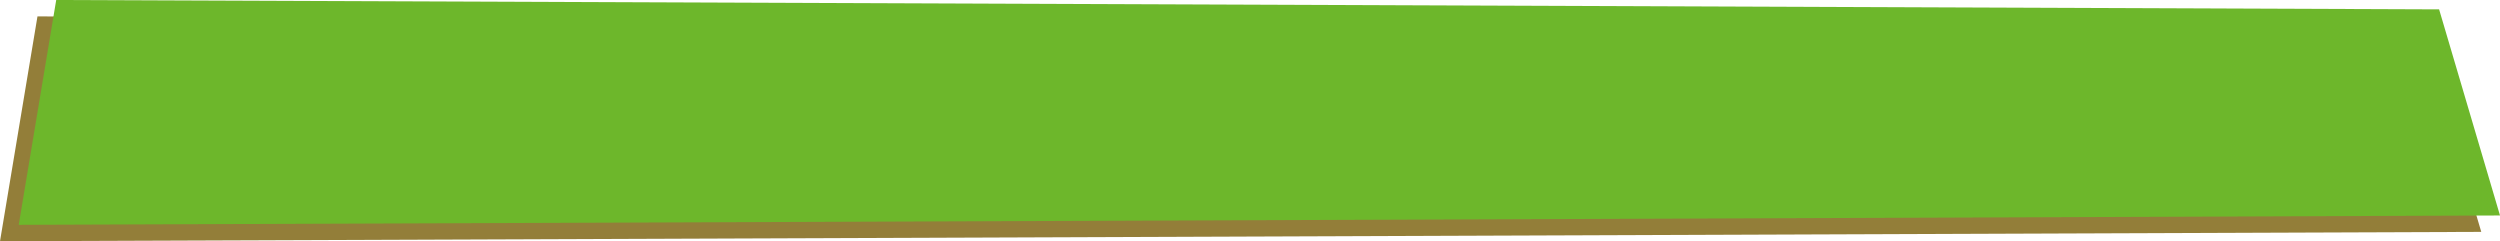 <?xml version="1.0" encoding="UTF-8" standalone="no"?>
<svg xmlns:xlink="http://www.w3.org/1999/xlink" height="51.5px" width="533.7px" xmlns="http://www.w3.org/2000/svg">
  <g transform="matrix(1.0, 0.0, 0.0, 1.0, -125.95, -143.9)">
    <path d="M133.95 147.4 L642.65 149.4 655.65 193.4 125.95 195.4 133.95 147.4" fill="#937e39" fill-rule="evenodd" stroke="none"/>
    <path d="M137.95 143.9 L646.65 145.9 659.65 189.9 129.95 191.9 137.95 143.9" fill="#6db72b" fill-rule="evenodd" stroke="none"/>
  </g>
</svg>
